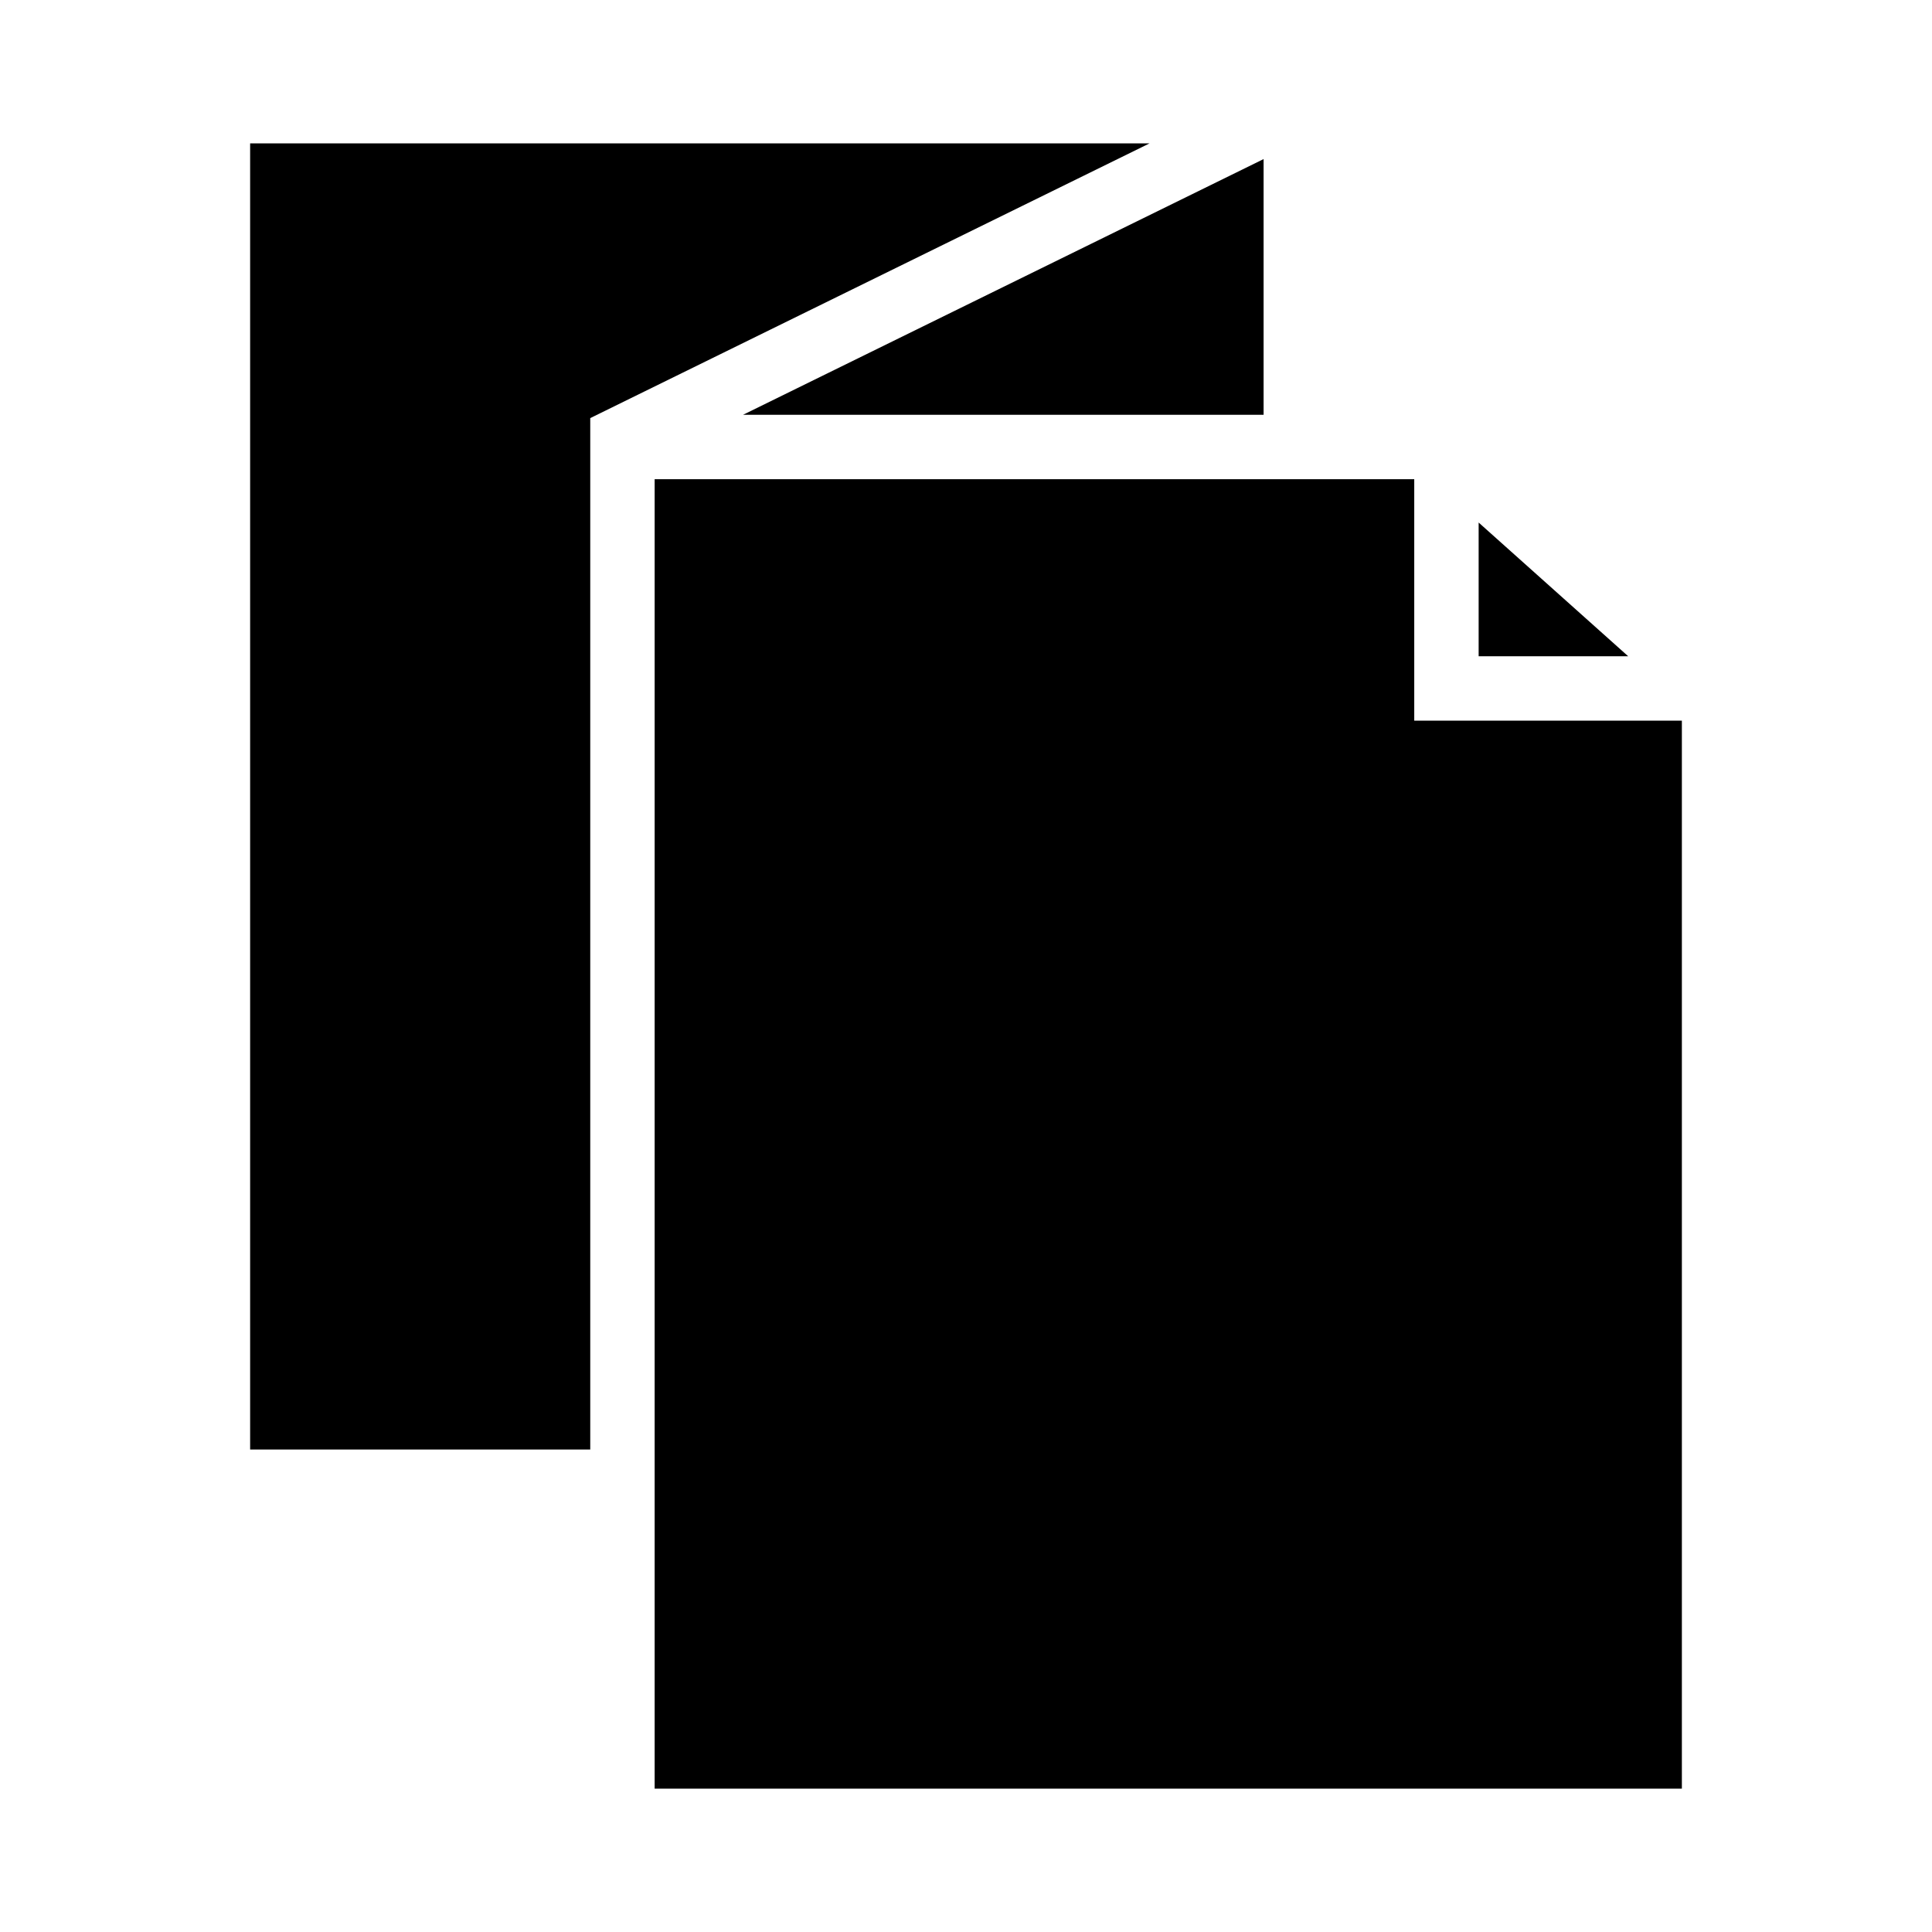 <svg xmlns="http://www.w3.org/2000/svg" xmlns:xlink="http://www.w3.org/1999/xlink" version="1.1" id="Ebene_1" x="0px" y="0px" width="90px" height="90px" viewBox="0 0 90 90" enable-background="new 0 0 90 90" xml:space="preserve">
<polygon points="27.496,19.477 53.552,6.678 11.652,6.678 11.652,67.523 27.496,67.523 "/>
<polygon points="58.863,7.411 34.613,19.323 58.863,19.323 "/>
<polygon points="68.881,24.342 68.881,30.571 75.847,30.571 "/>
<polygon points="65.881,33.571 65.881,22.323 30.496,22.323 30.496,83.322 78.348,83.322 78.348,33.571 "/>
</svg>